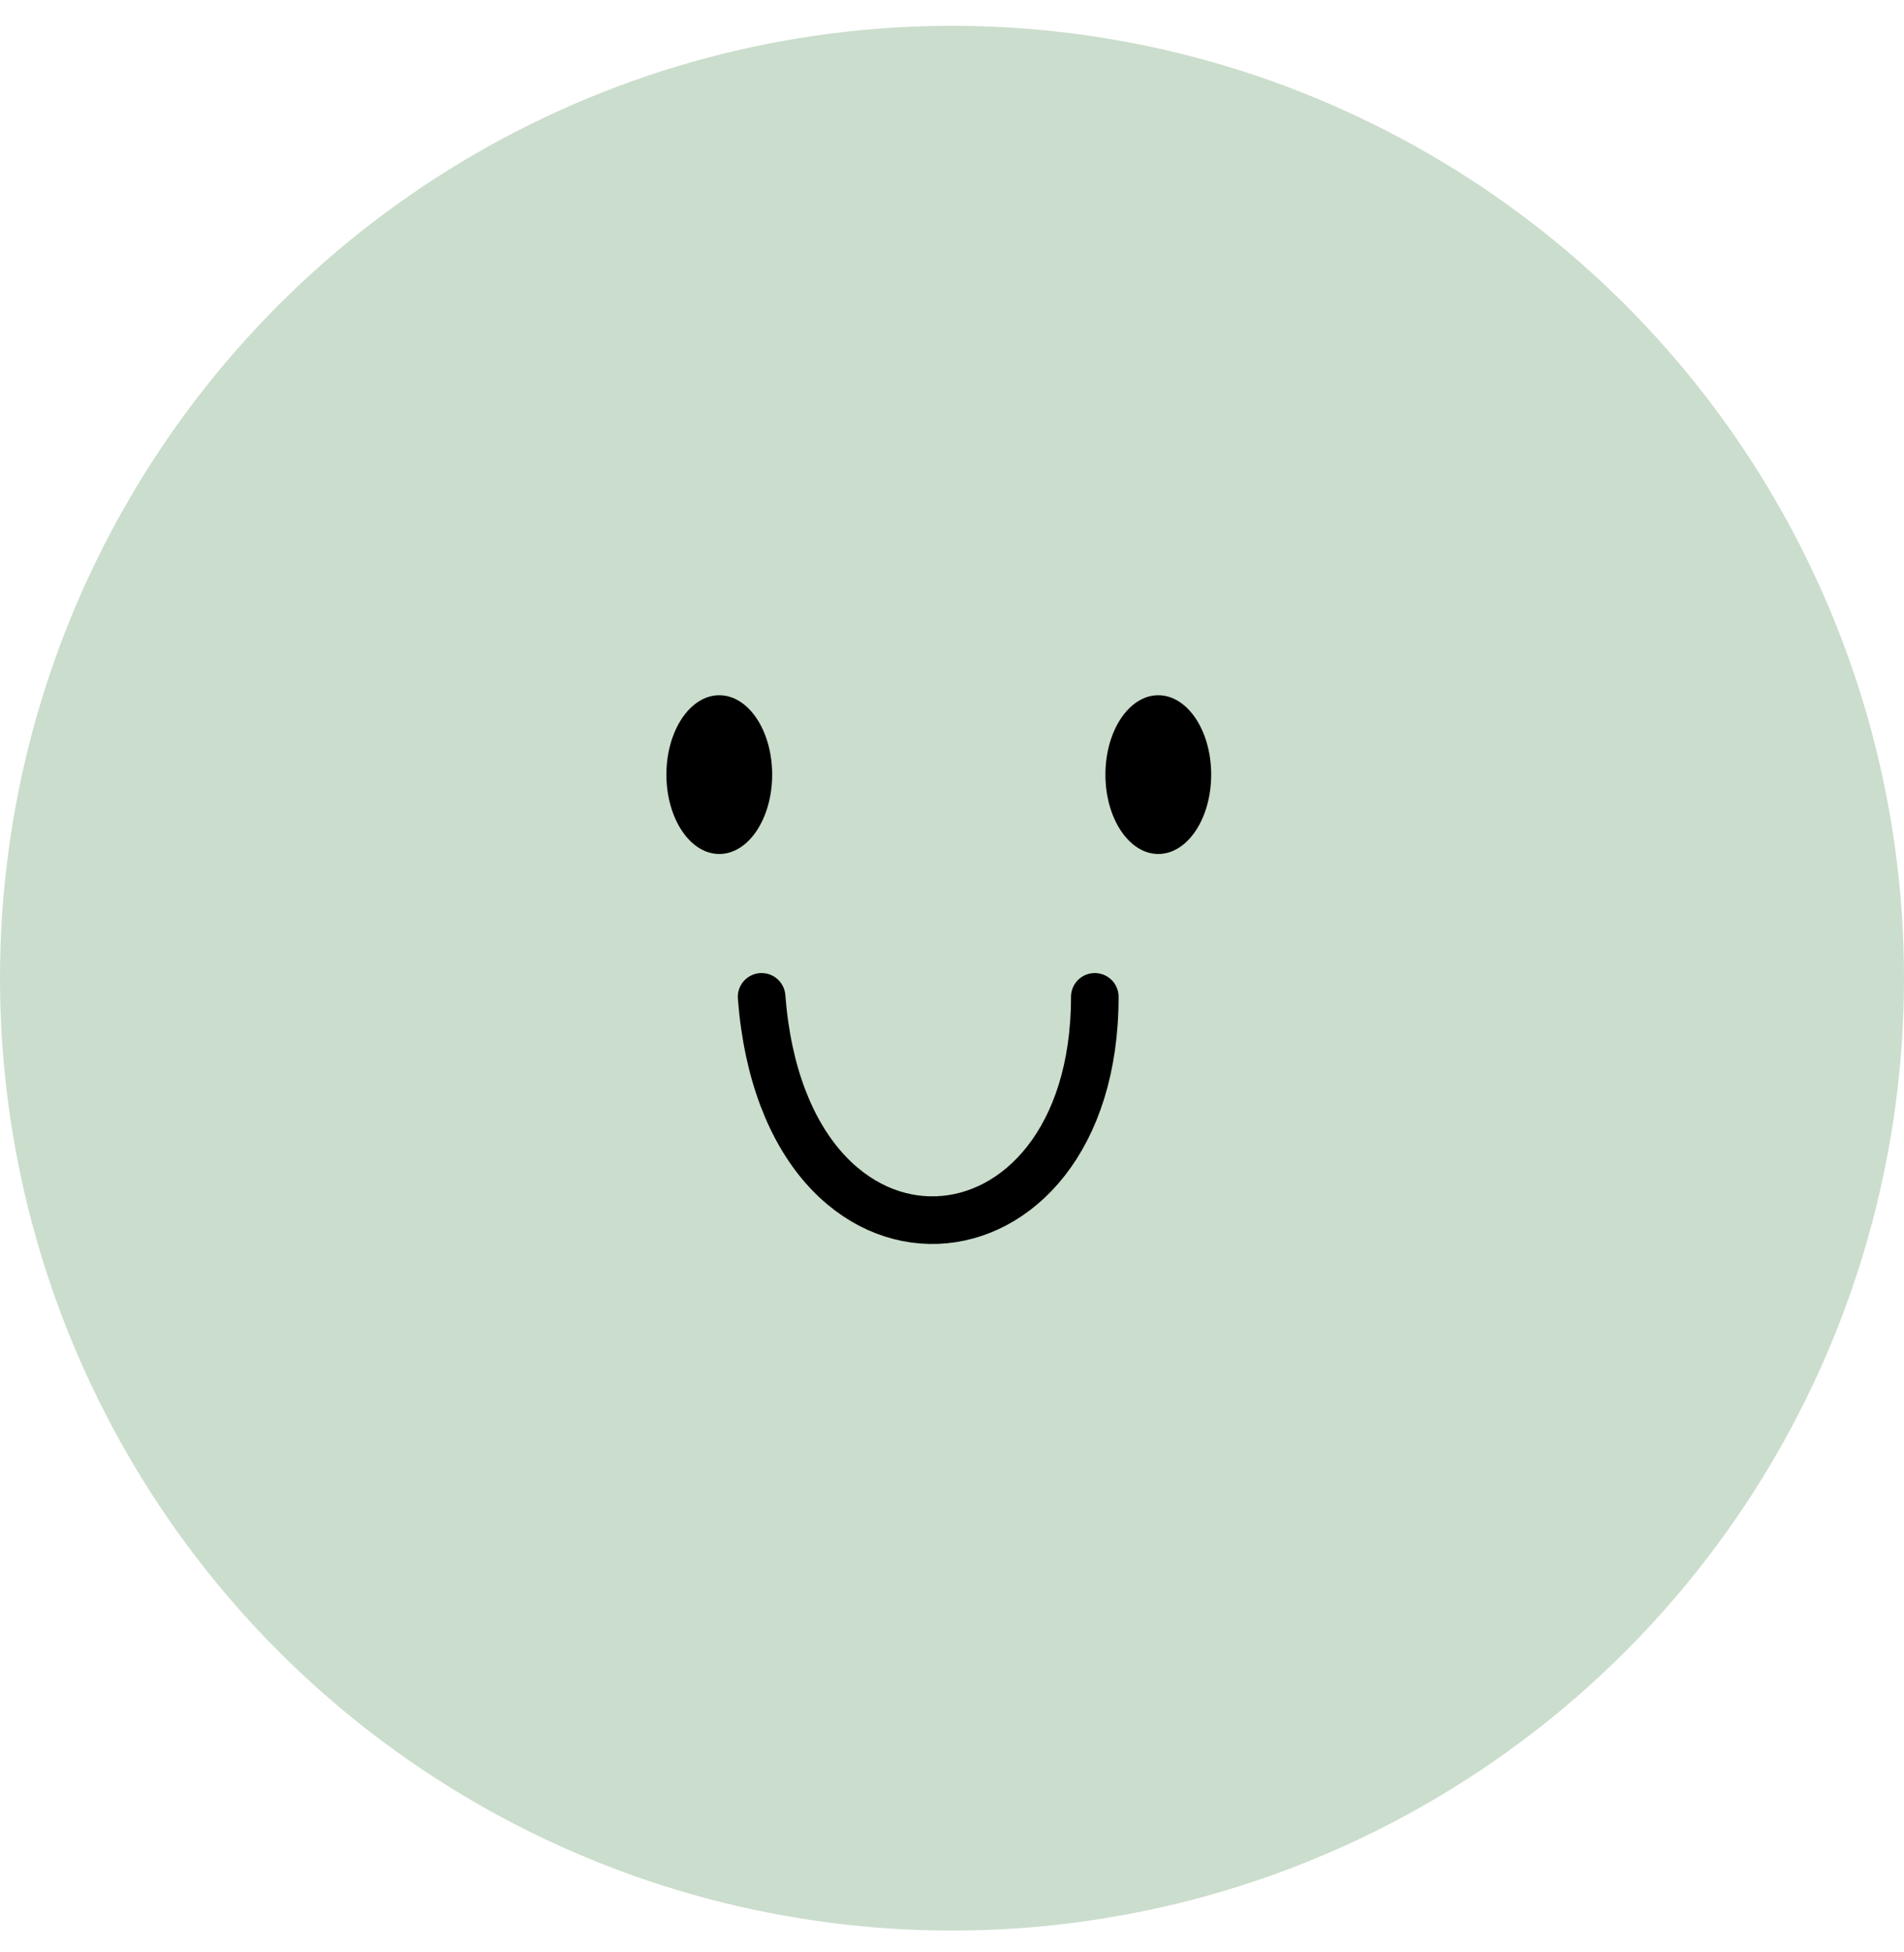 <svg width="40" height="41" viewBox="0 0 40 41" fill="none" xmlns="http://www.w3.org/2000/svg">
<circle cx="20" cy="20.542" r="20" fill="#CBDDCC"/>
<ellipse cx="15.111" cy="16.267" rx="1.111" ry="1.667" fill="black"/>
<ellipse cx="24.334" cy="16.267" rx="1.111" ry="1.667" fill="black"/>
<path d="M16 20.934C16.5 27.434 23 26.934 23 20.934" stroke="black" stroke-linecap="round"/>
</svg>
